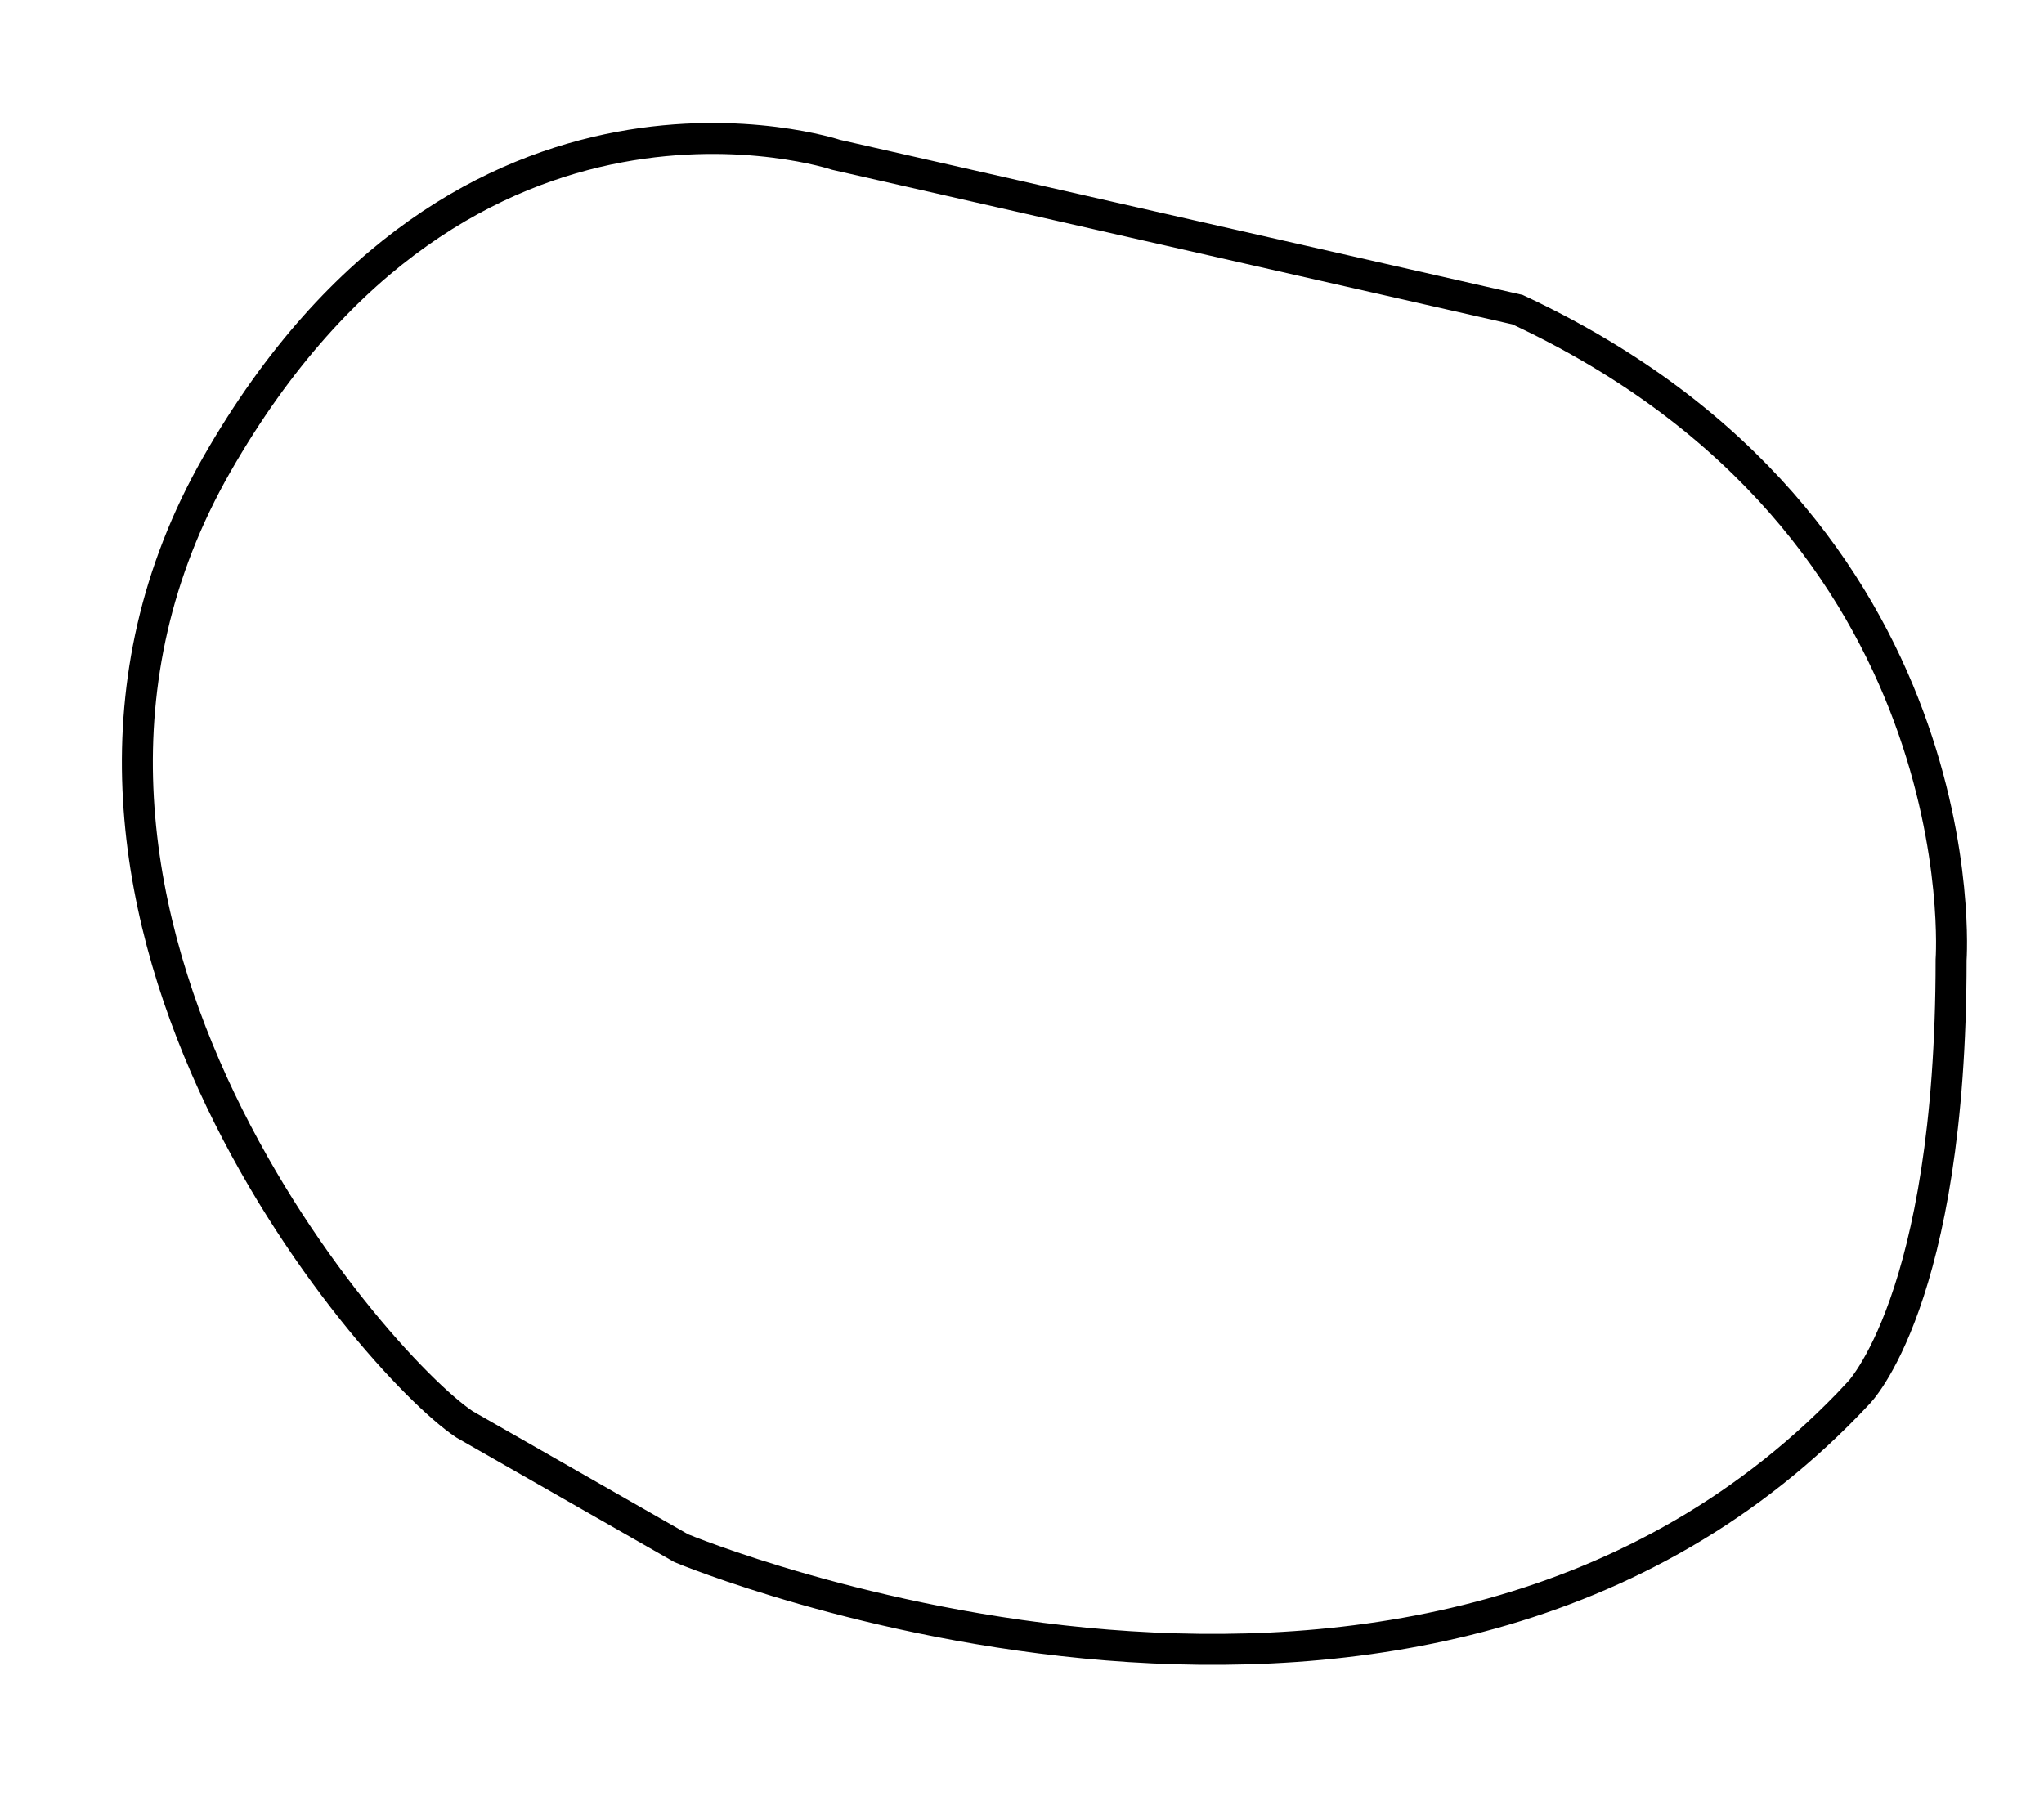 <?xml version="1.0" encoding="utf-8"?>
<!-- Generator: Adobe Illustrator 19.2.1, SVG Export Plug-In . SVG Version: 6.00 Build 0)  -->
<svg version="1.1" id="Layer_1" xmlns="http://www.w3.org/2000/svg" xmlns:xlink="http://www.w3.org/1999/xlink" x="0px" y="0px"
	 viewBox="0 0 6.6 5.8" style="enable-background:new 0 0 6.6 5.8;" xml:space="preserve">
<style type="text/css">
	.st0{fill:none;stroke:#000000;stroke-width:0.1;stroke-miterlimit:10;}
</style>
<path class="st0" d="M6.3,3.1c0,0,0.1-1.4-1.4-2.1L2.7,0.5c0,0-1.2-0.4-2,1s0.5,2.9,0.8,3.1L2.2,5c0,0,2.4,1,3.8-0.5
	C6,4.5,6.3,4.2,6.3,3.1z"/>
</svg>
